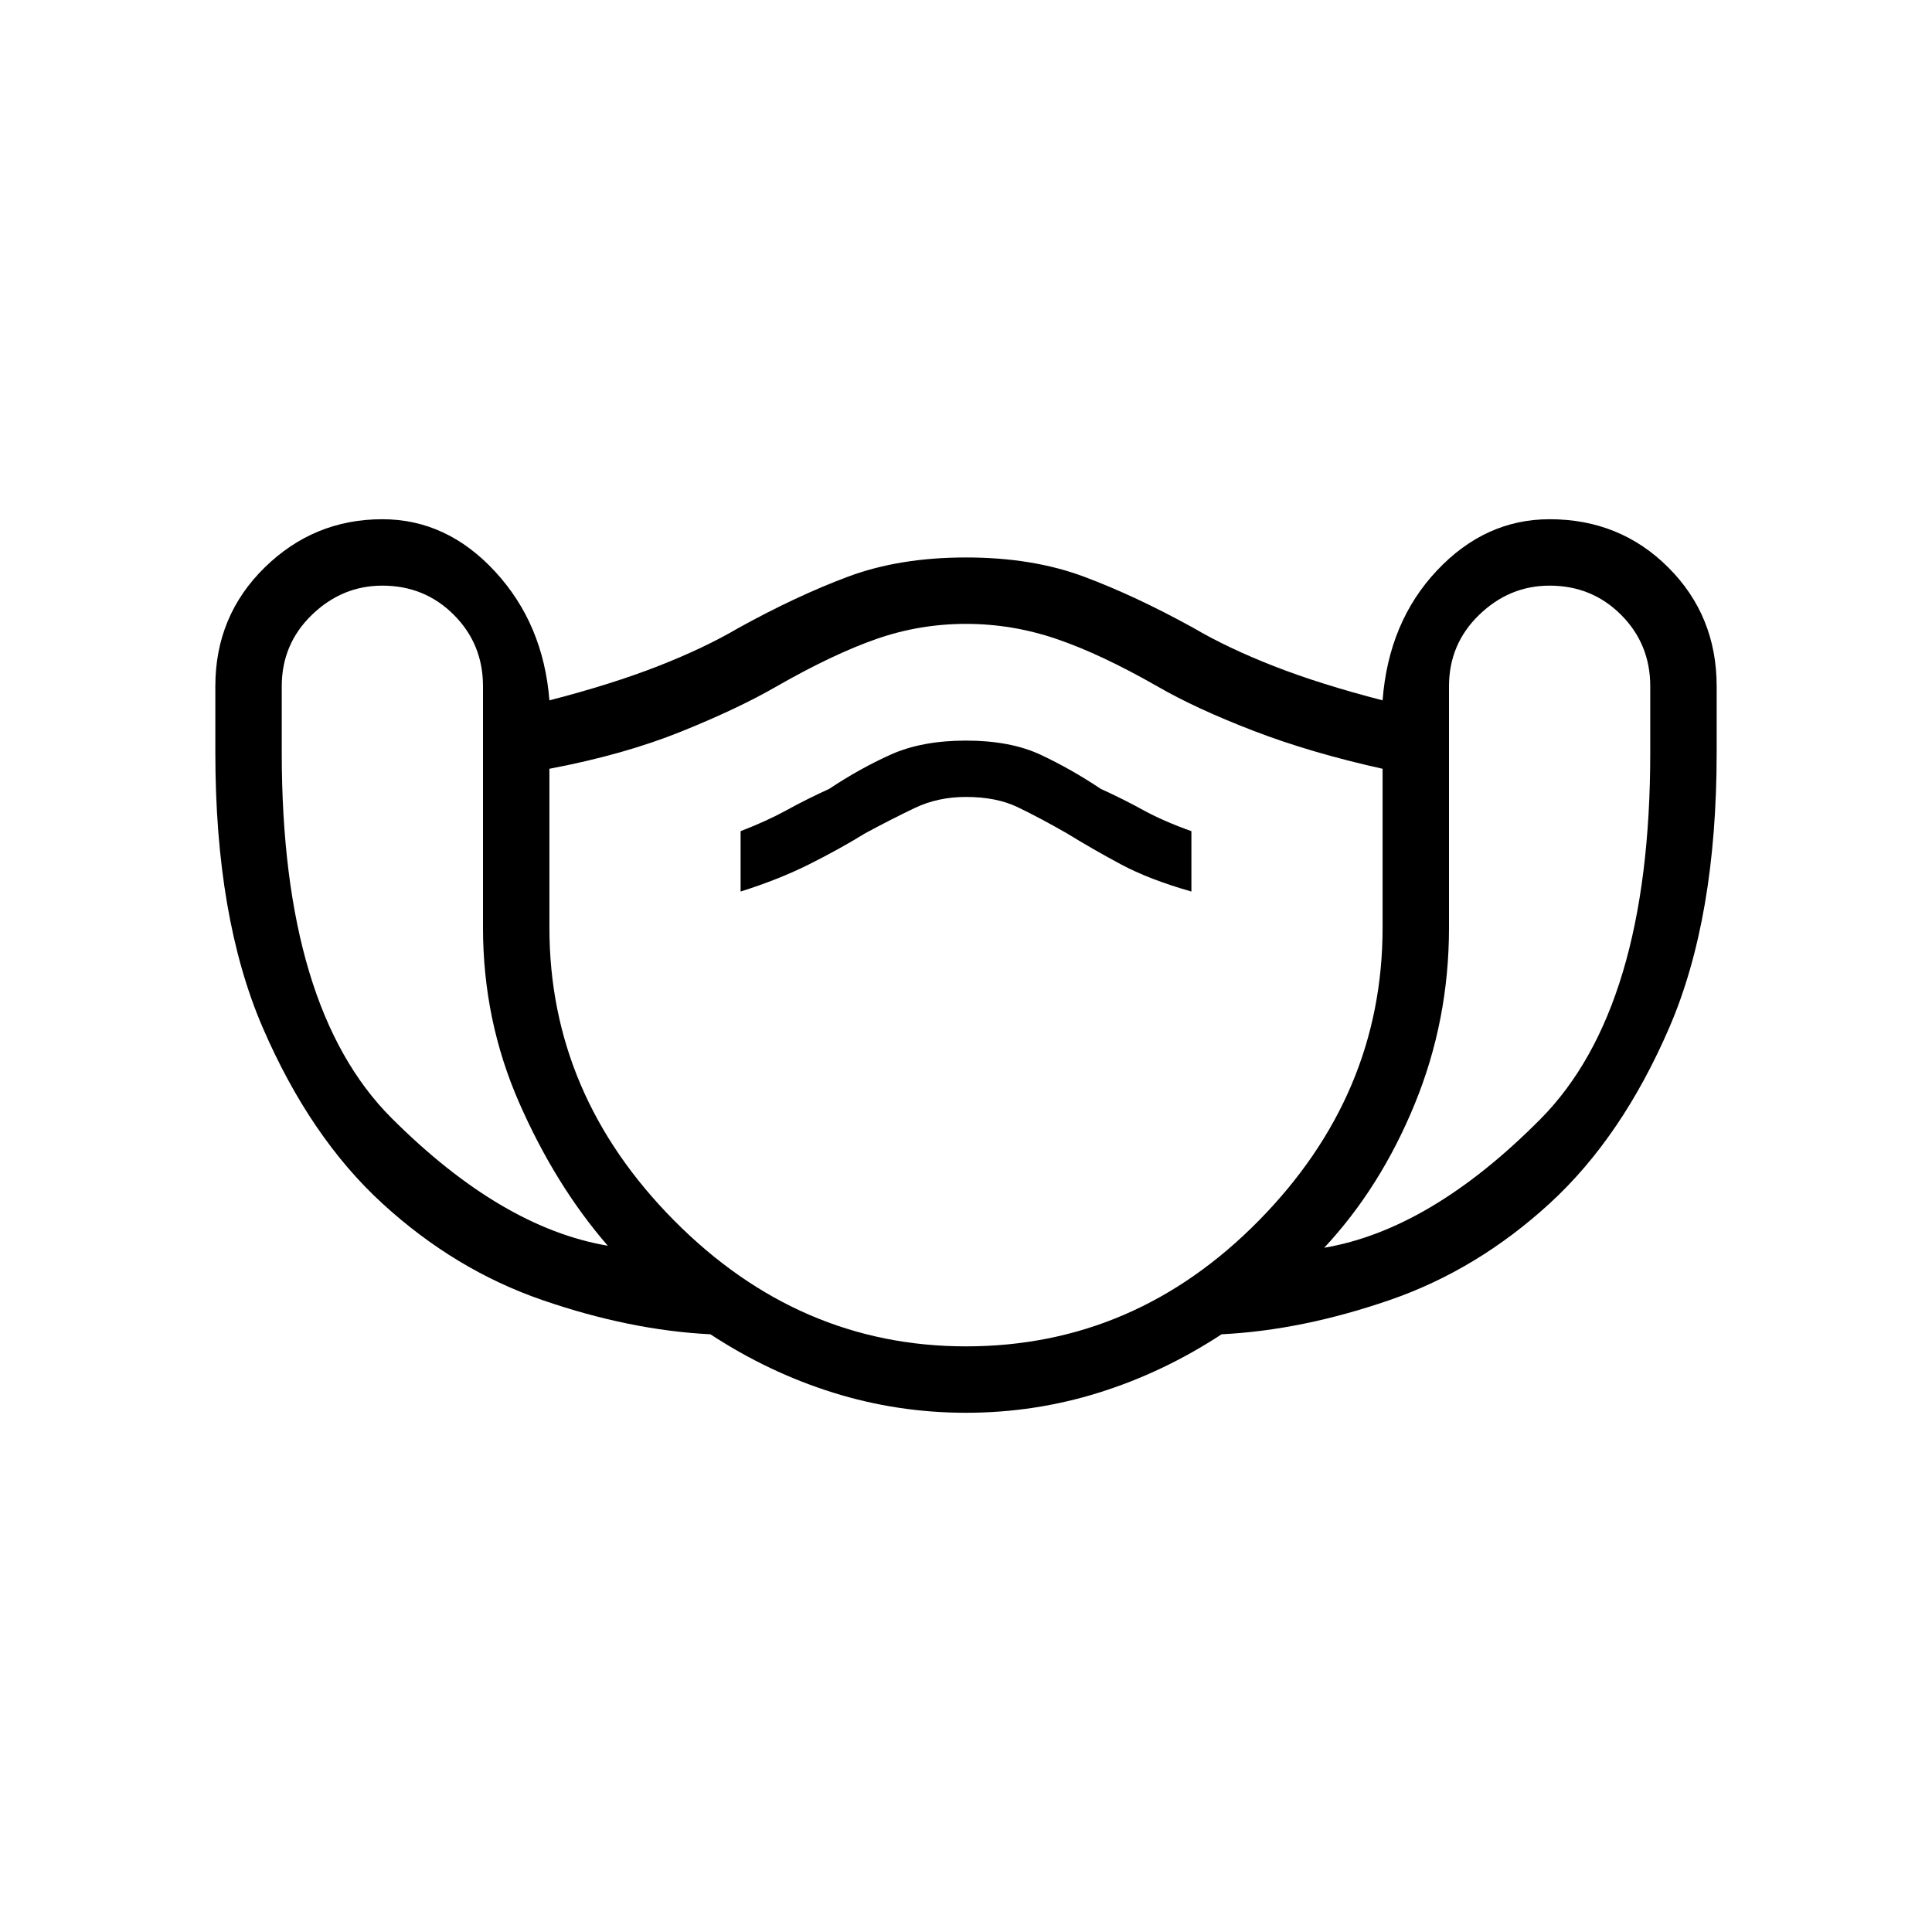 <svg xmlns="http://www.w3.org/2000/svg" height="48" width="48"><path d="M24 35.1Q22.3 35.1 20.7 34.6Q19.1 34.1 17.65 33.15Q15.65 33.05 13.475 32.3Q11.3 31.55 9.5 29.9Q7.7 28.25 6.525 25.525Q5.35 22.8 5.35 18.7V17.05Q5.35 15.3 6.575 14.1Q7.8 12.9 9.5 12.9Q11.1 12.9 12.3 14.2Q13.5 15.5 13.65 17.4Q15.2 17 16.35 16.55Q17.5 16.1 18.35 15.6Q19.8 14.8 21.075 14.325Q22.35 13.85 24 13.85Q25.65 13.85 26.925 14.325Q28.2 14.8 29.65 15.6Q30.5 16.1 31.65 16.55Q32.8 17 34.35 17.4Q34.5 15.45 35.7 14.175Q36.9 12.9 38.5 12.9Q40.25 12.9 41.45 14.1Q42.65 15.3 42.65 17.05V18.7Q42.65 22.8 41.475 25.525Q40.3 28.25 38.5 29.9Q36.7 31.55 34.525 32.3Q32.35 33.05 30.35 33.15Q28.9 34.1 27.3 34.6Q25.7 35.1 24 35.1ZM15.1 30.95Q13.8 29.45 12.9 27.4Q12 25.35 12 23.05V17.05Q12 16 11.275 15.275Q10.55 14.55 9.5 14.55Q8.5 14.55 7.75 15.275Q7 16 7 17.05V18.7Q7 25.05 9.725 27.775Q12.45 30.5 15.1 30.95ZM24 33.45Q28.2 33.45 31.275 30.325Q34.35 27.2 34.35 23.05V19.1Q32.55 18.7 31.125 18.15Q29.7 17.6 28.75 17.05Q27.35 16.25 26.25 15.875Q25.15 15.5 24 15.5Q22.85 15.5 21.775 15.875Q20.7 16.25 19.3 17.05Q18.35 17.6 16.925 18.175Q15.5 18.75 13.65 19.1V23.05Q13.65 27.2 16.75 30.325Q19.85 33.45 24 33.45ZM32.9 31Q35.55 30.55 38.275 27.8Q41 25.05 41 18.7V17.05Q41 16 40.275 15.275Q39.55 14.55 38.5 14.55Q37.5 14.55 36.75 15.275Q36 16 36 17.05V23.05Q36 25.35 35.15 27.425Q34.3 29.5 32.9 31ZM18.4 22.15Q19.35 21.85 20.1 21.475Q20.85 21.1 21.5 20.7Q22.15 20.35 22.725 20.075Q23.3 19.8 24 19.8Q24.75 19.8 25.275 20.05Q25.8 20.3 26.5 20.7Q27.15 21.1 27.85 21.475Q28.55 21.85 29.6 22.15V20.65Q28.9 20.4 28.4 20.125Q27.9 19.85 27.35 19.6Q26.6 19.1 25.85 18.75Q25.1 18.4 24 18.4Q22.9 18.4 22.125 18.75Q21.35 19.1 20.6 19.6Q20.05 19.85 19.55 20.125Q19.05 20.4 18.4 20.65ZM24 24.45Q24 24.45 24 24.45Q24 24.45 24 24.45Q24 24.45 24 24.45Q24 24.45 24 24.45Q24 24.45 24 24.45Q24 24.45 24 24.45Q24 24.45 24 24.45Q24 24.45 24 24.45Q24 24.45 24 24.45Q24 24.45 24 24.45Q24 24.45 24 24.45Q24 24.45 24 24.45Z"/></svg>